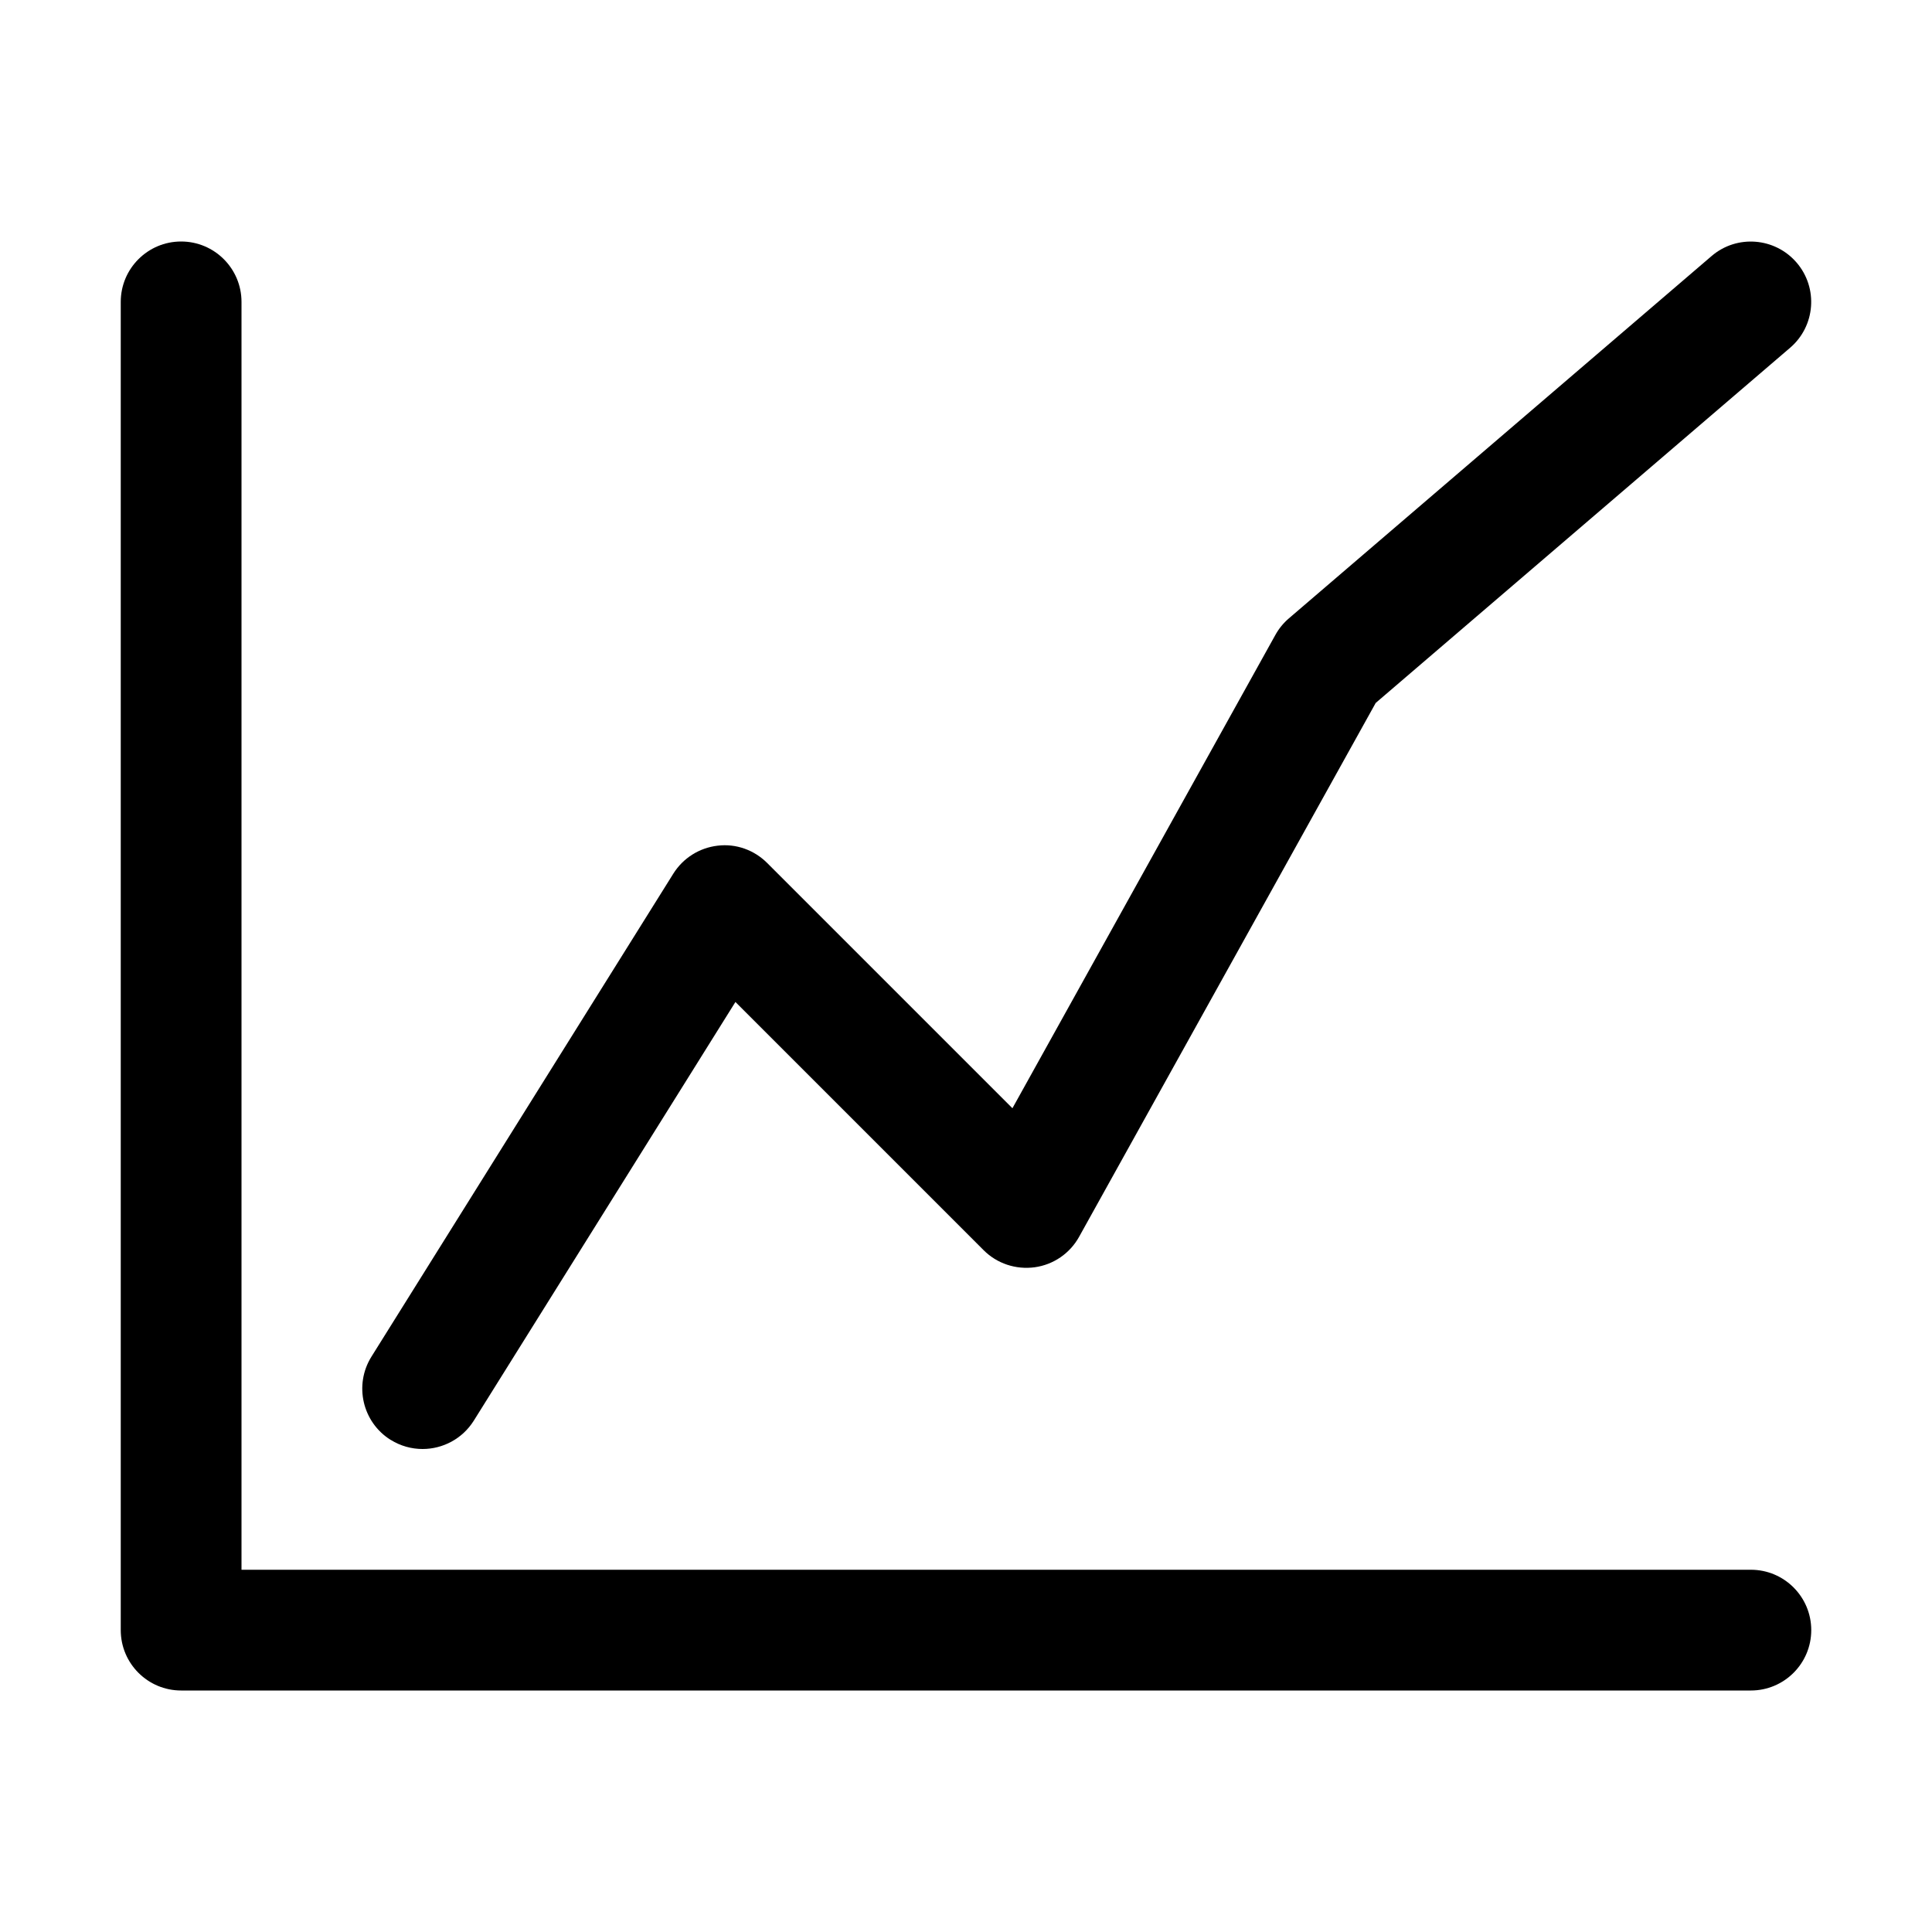 <svg width="32" height="32" viewBox="0 0 32 32" fill="none" xmlns="http://www.w3.org/2000/svg">
<g id="AisGraphLine">
<g id="Vector">
<path d="M29 26H4V5C4 4.448 3.552 4 3 4C2.448 4 2 4.448 2 5V27C2 27.552 2.448 28 3 28H29C29.552 28 30 27.552 30 27C30 26.448 29.552 26 29 26Z" fill="black"/>
<path d="M6.47 23.848C6.635 23.951 6.818 24 6.999 24C7.332 24 7.658 23.833 7.848 23.53L12.181 16.596L16.292 20.707C16.514 20.929 16.825 21.032 17.138 20.99C17.449 20.947 17.721 20.76 17.873 20.486L22.786 11.643L29.65 5.76C30.069 5.401 30.118 4.769 29.758 4.35C29.398 3.931 28.766 3.882 28.348 4.242L21.348 10.242C21.258 10.319 21.182 10.412 21.125 10.515L16.769 18.356L12.707 14.294C12.492 14.079 12.192 13.97 11.887 14.007C11.584 14.042 11.314 14.212 11.152 14.471L6.152 22.471C5.86 22.939 6.002 23.556 6.47 23.849V23.848Z" fill="black"/>
</g>
</g>
</svg>
